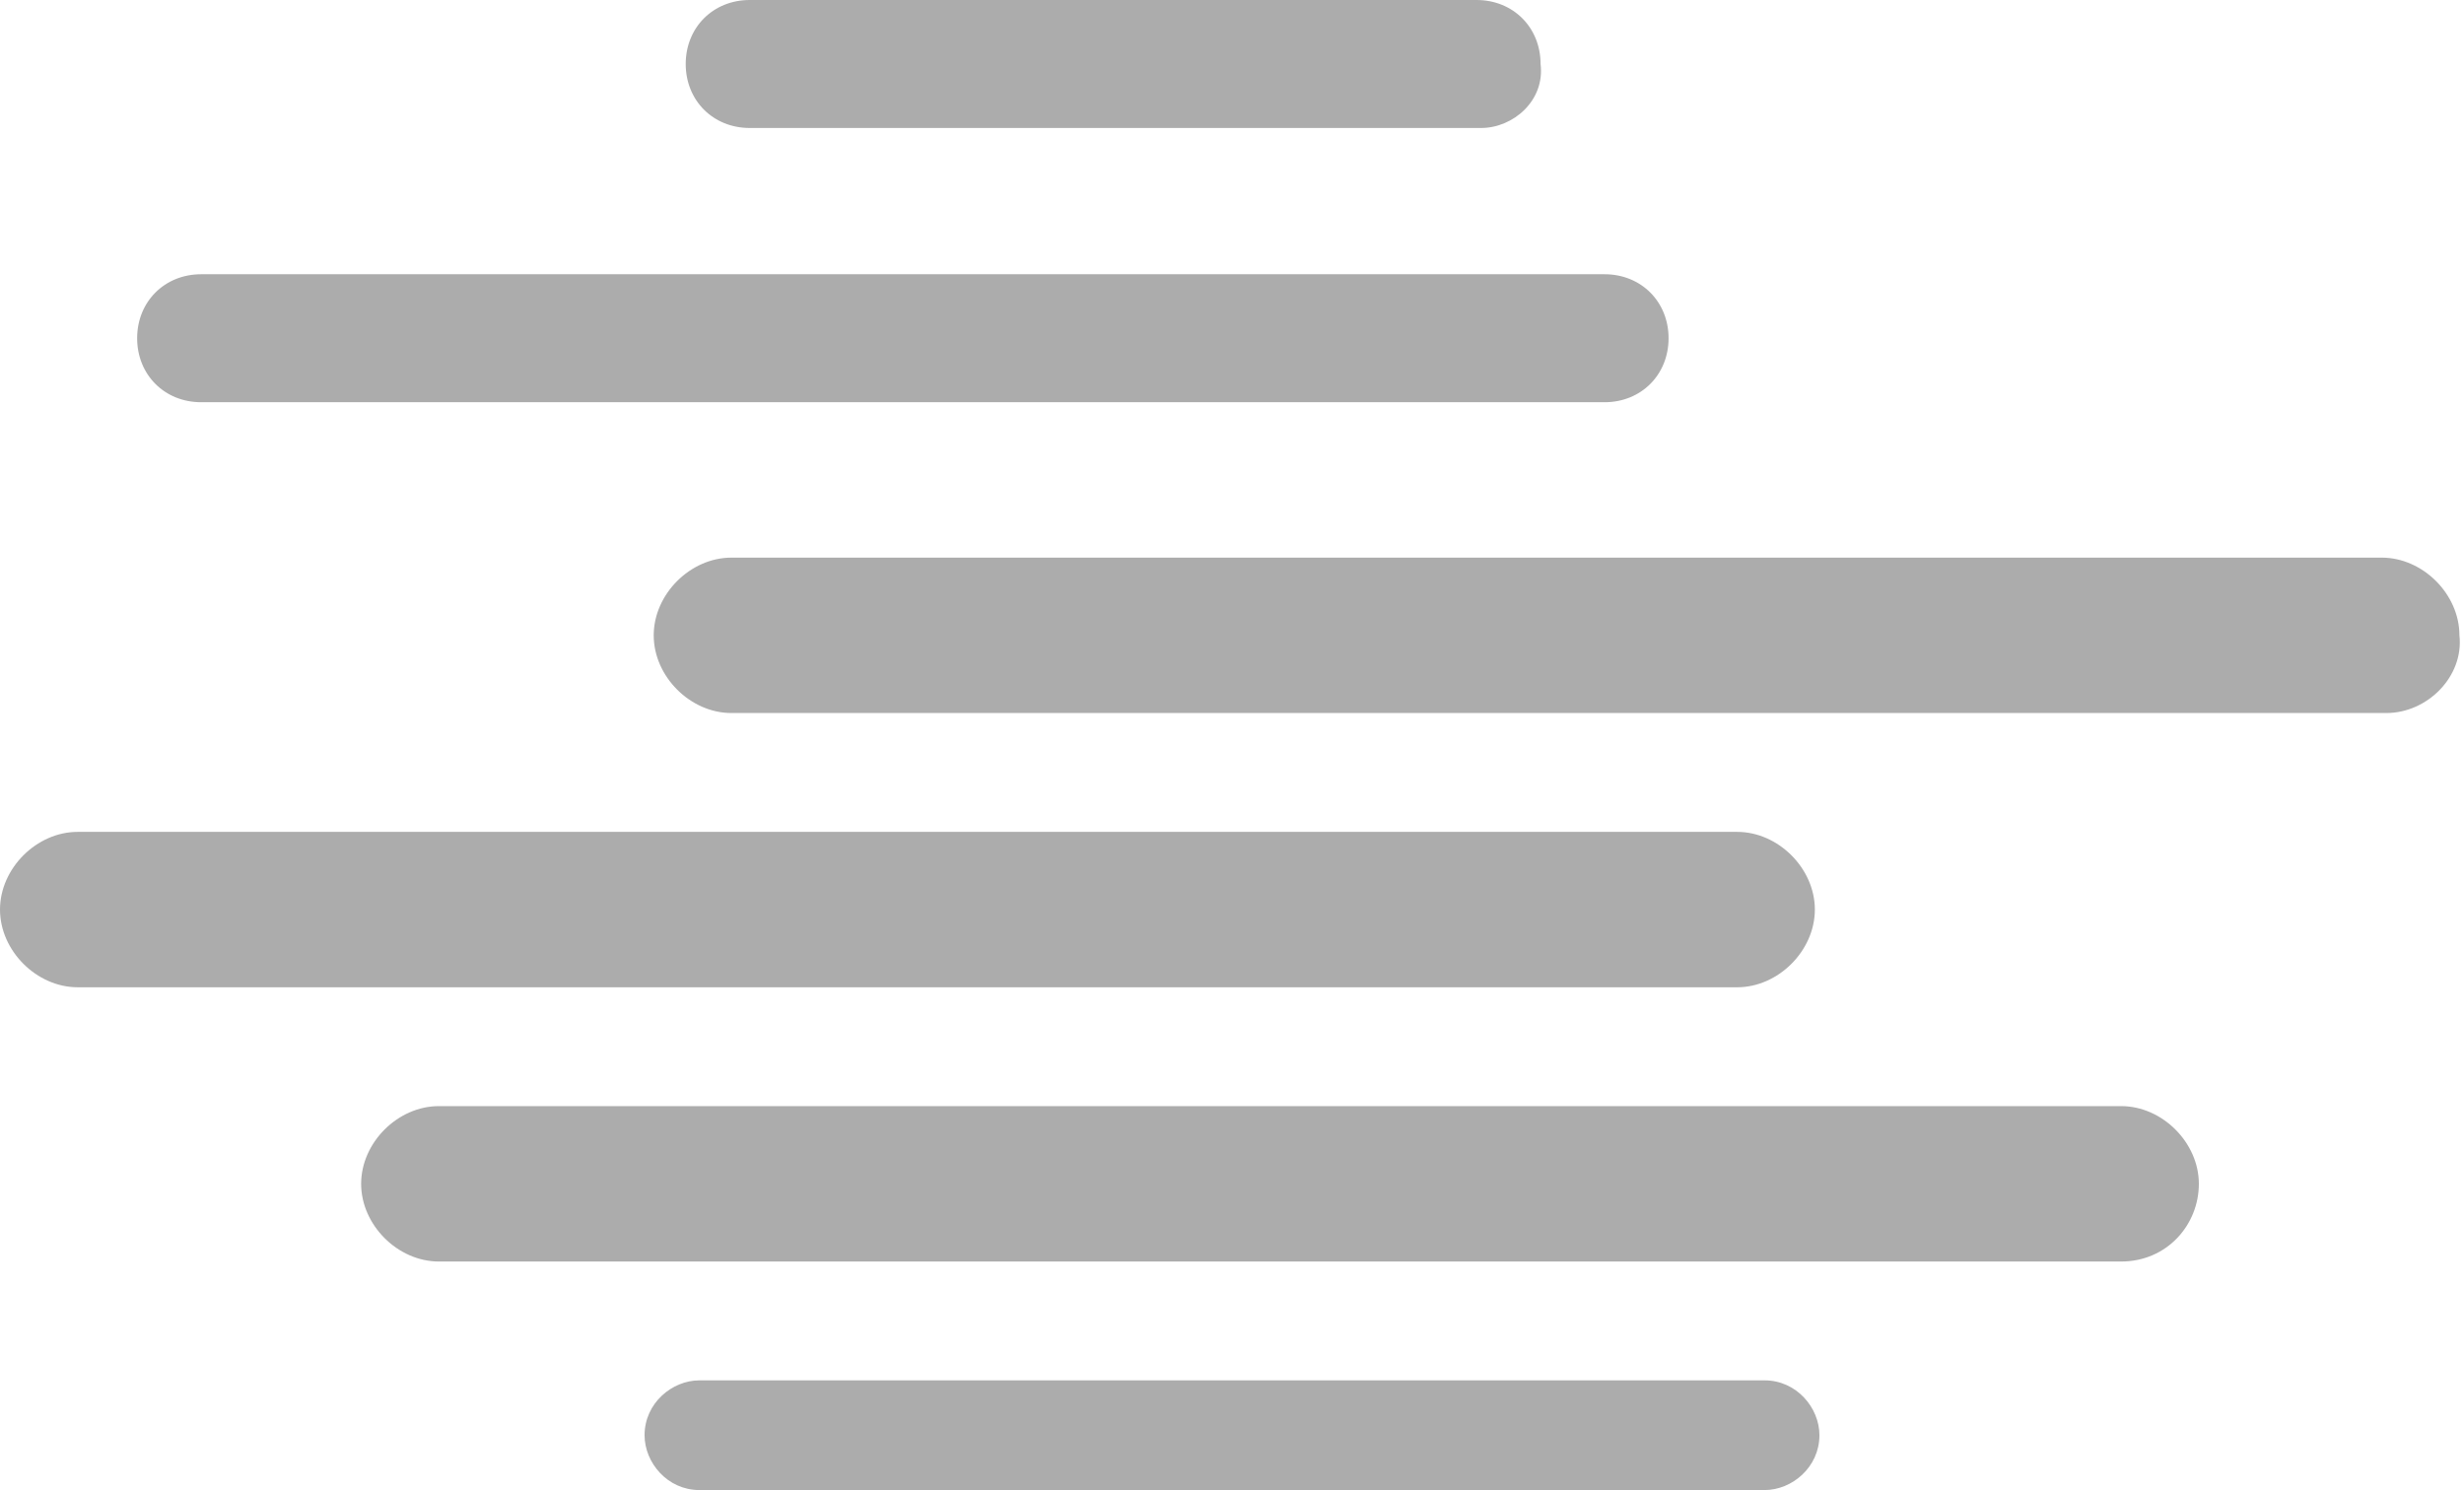 <?xml version="1.0" encoding="utf-8"?>
<!-- Generator: Adobe Illustrator 25.0.0, SVG Export Plug-In . SVG Version: 6.00 Build 0)  -->
<svg version="1.1" id="Ebene_1" xmlns="http://www.w3.org/2000/svg" xmlns:xlink="http://www.w3.org/1999/xlink" x="0px" y="0px"
	 viewBox="0 0 53.9 32.6" style="enable-background:new 0 0 53.9 32.6;" xml:space="preserve">
<style type="text/css">
	.st0{fill:#ACACAC;}
</style>
<g id="Ebene_2_1_">
	<g id="Ebene_1-2">
		<path class="st0" d="M32.4,2.8H16.4c-0.8,0-1.4-0.6-1.4-1.4c0,0,0,0,0,0l0,0C15,0.6,15.6,0,16.4,0c0,0,0,0,0,0h15.9
			c0.8,0,1.4,0.6,1.4,1.4c0,0,0,0,0,0l0,0C33.8,2.2,33.1,2.8,32.4,2.8L32.4,2.8z"/>
		<path class="st0" d="M35.1,8.8H4.4C3.6,8.8,3,8.2,3,7.4c0,0,0,0,0,0l0,0C3,6.6,3.6,6,4.4,6c0,0,0,0,0,0h30.7
			c0.8,0,1.4,0.6,1.4,1.4c0,0,0,0,0,0l0,0C36.5,8.2,35.9,8.8,35.1,8.8L35.1,8.8z"/>
		<path class="st0" d="M52.2,15.6H16c-0.9,0-1.7-0.8-1.7-1.7l0,0c0-0.9,0.8-1.7,1.7-1.7h36.1c0.9,0,1.7,0.8,1.7,1.7l0,0
			C53.9,14.8,53.1,15.6,52.2,15.6z"/>
		<path class="st0" d="M38,21.6H1.7c-0.9,0-1.7-0.8-1.7-1.7l0,0c0-0.9,0.8-1.7,1.7-1.7c0,0,0,0,0,0H38c0.9,0,1.7,0.8,1.7,1.7l0,0
			C39.7,20.8,38.9,21.6,38,21.6z"/>
		<path class="st0" d="M46.4,27.6H9.6c-0.9,0-1.7-0.8-1.7-1.7l0,0l0,0c0-0.9,0.8-1.7,1.7-1.7h0h36.8c0.9,0,1.7,0.8,1.7,1.7l0,0
			C48.1,26.8,47.4,27.6,46.4,27.6z"/>
		<path class="st0" d="M38.6,30.2H15.3c-0.6,0-1.2,0.5-1.2,1.2l0,0c0,0.6,0.5,1.2,1.2,1.2h23.3c0.6,0,1.2-0.5,1.2-1.2l0,0
			C39.8,30.8,39.3,30.2,38.6,30.2z"/>
	</g>
</g>
</svg>
